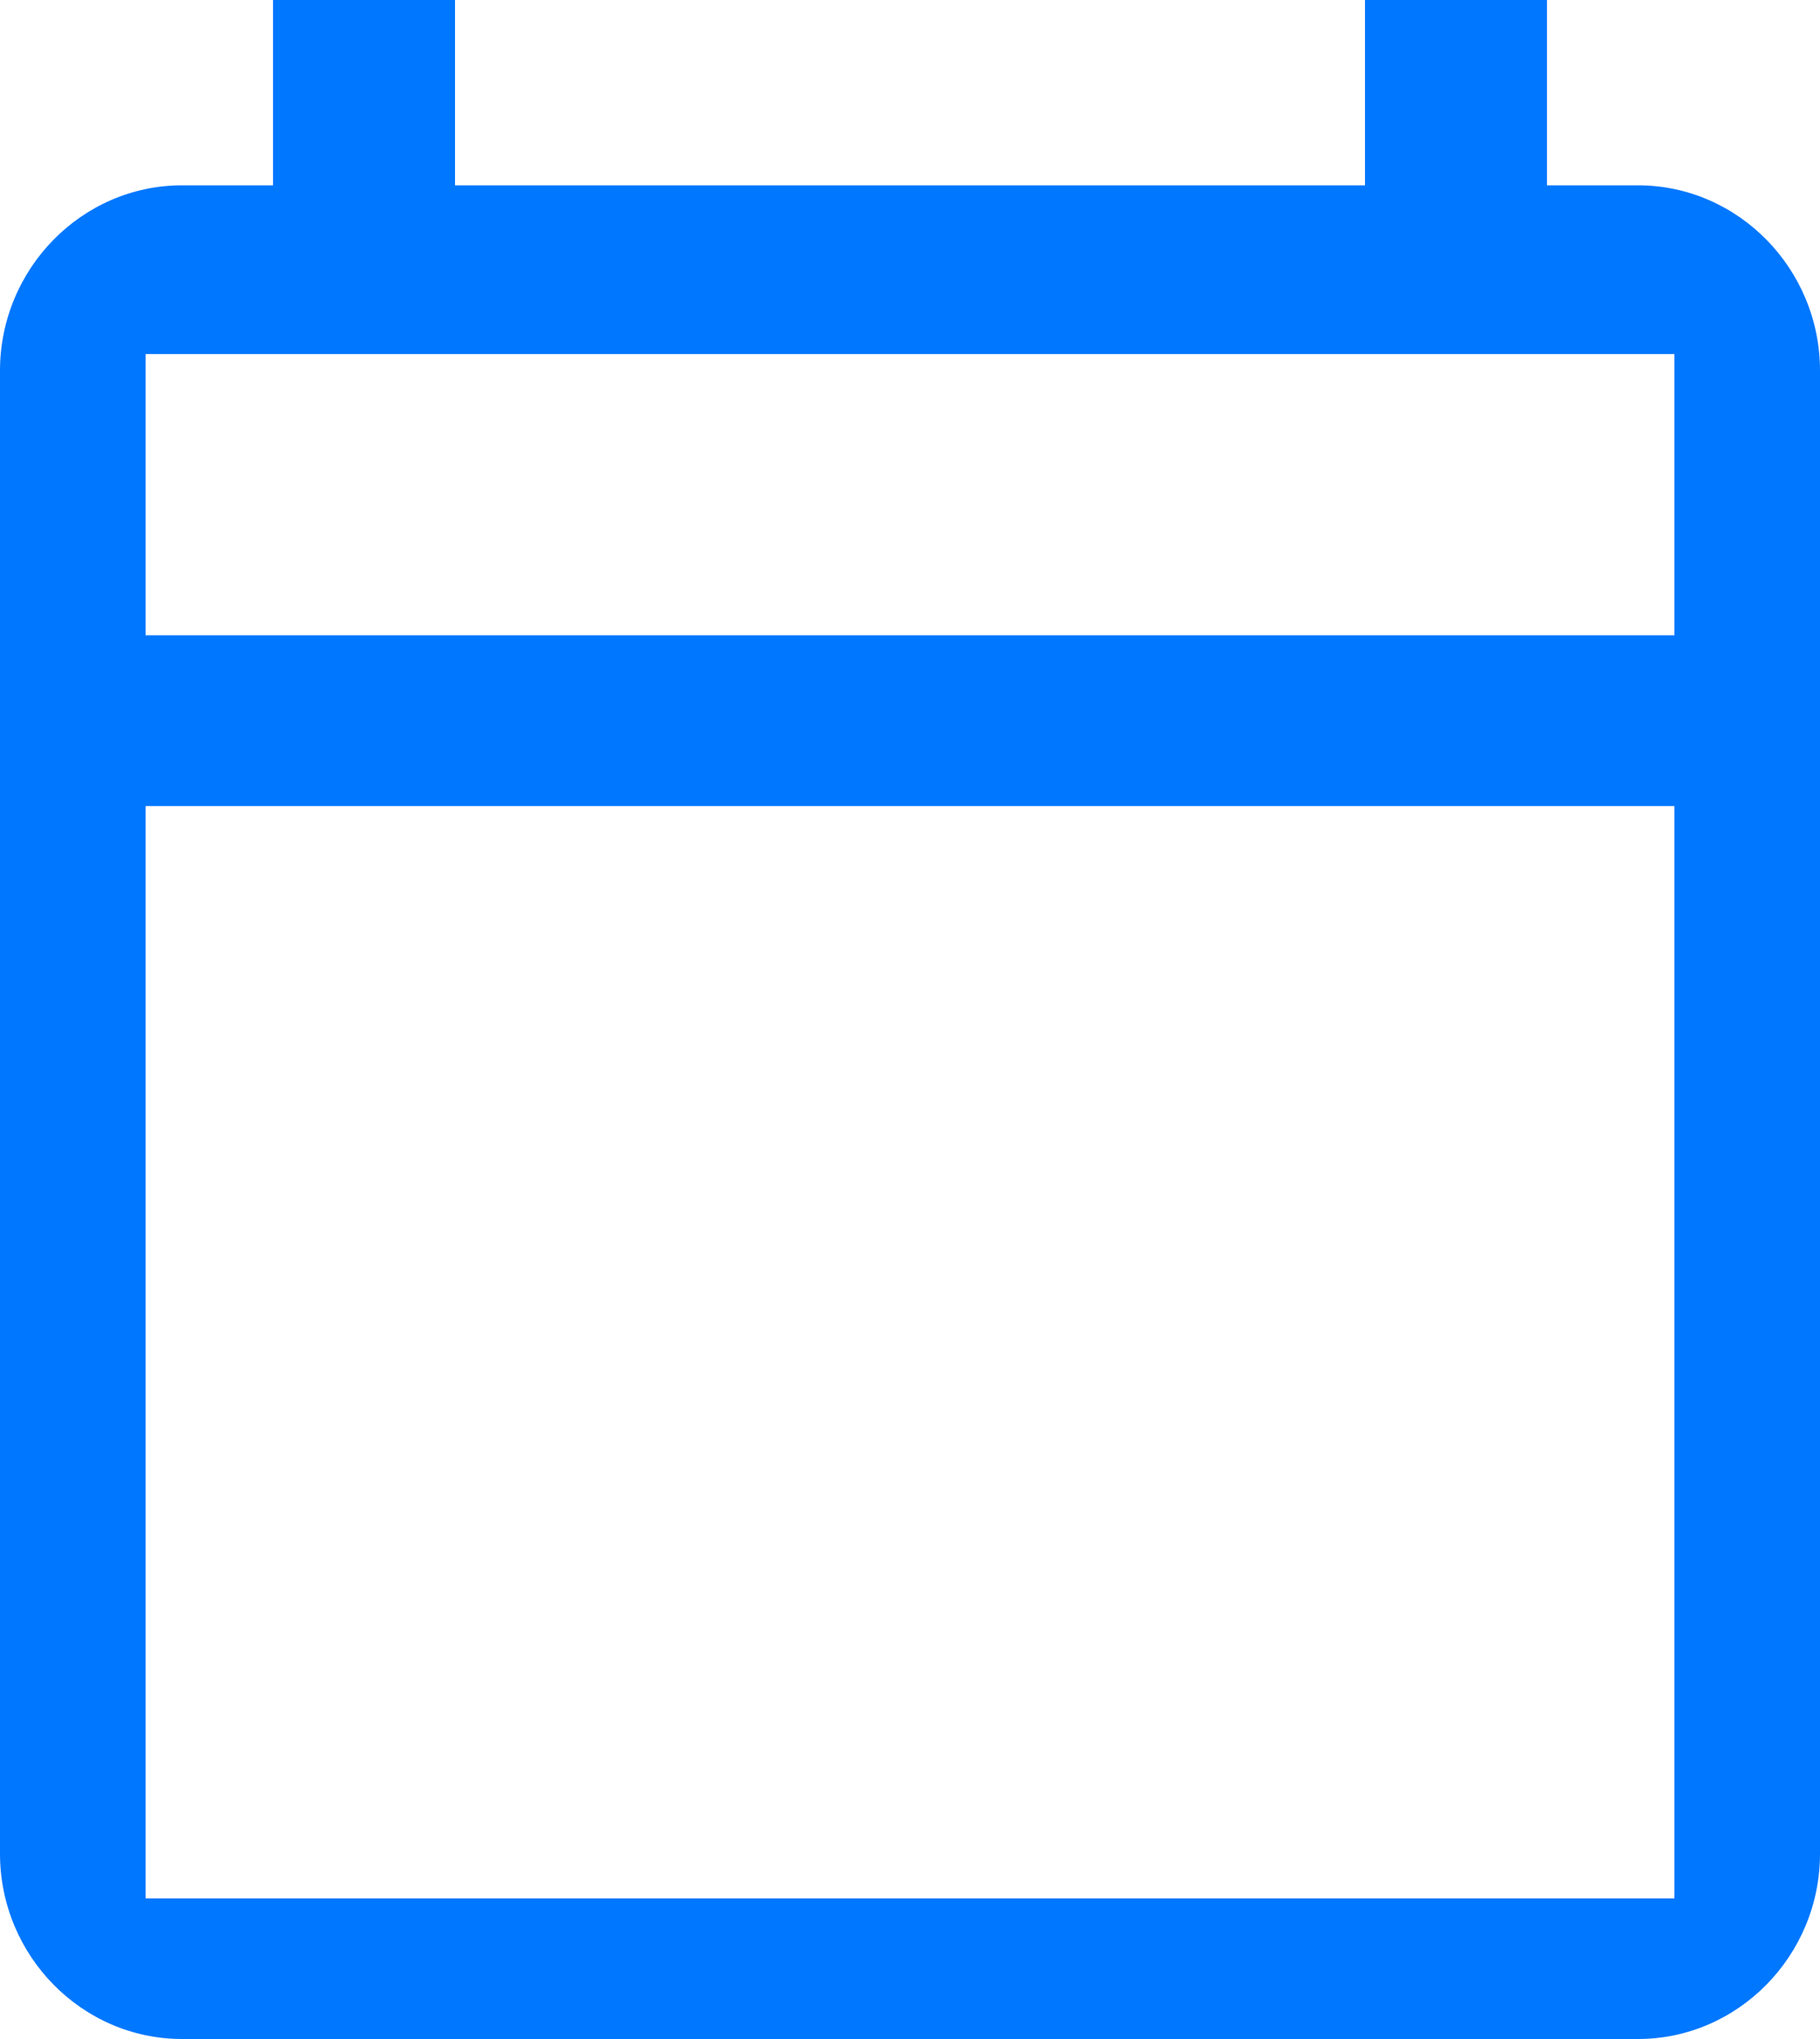<?xml version="1.0" encoding="UTF-8"?>
<svg width="25px" height="28px" viewBox="0 0 25 28" version="1.1" xmlns="http://www.w3.org/2000/svg" xmlns:xlink="http://www.w3.org/1999/xlink">
    <!-- Generator: Sketch 54.1 (76490) - https://sketchapp.com -->
    <title>Icon / Calendar / b</title>
    <desc>Created with Sketch.</desc>
    <g id="Icon-/-Calendar-/-b" stroke="none" stroke-width="1" fill="none" fill-rule="evenodd">
        <path d="M2,8.724 L23,8.724 L23,4.862 L2,4.862 L2,8.724 Z M2,26.069 L23,26.069 L23,11.069 L2,11.069 L2,26.069 Z M22.5,2.545 L21.25,2.545 L21.25,0 L18.75,0 L18.75,2.545 L6.25,2.545 L6.25,0 L3.75,0 L3.75,2.545 L2.5,2.545 C1.125,2.545 0,3.691 0,5.091 L0,25.455 C0,26.855 1.125,28 2.5,28 L22.5,28 C23.875,28 25,26.855 25,25.455 L25,5.091 C25,3.691 23.875,2.545 22.5,2.545 L22.5,2.545 Z" id="Fill-1" fill="#0077FF"></path>
    </g>
</svg>